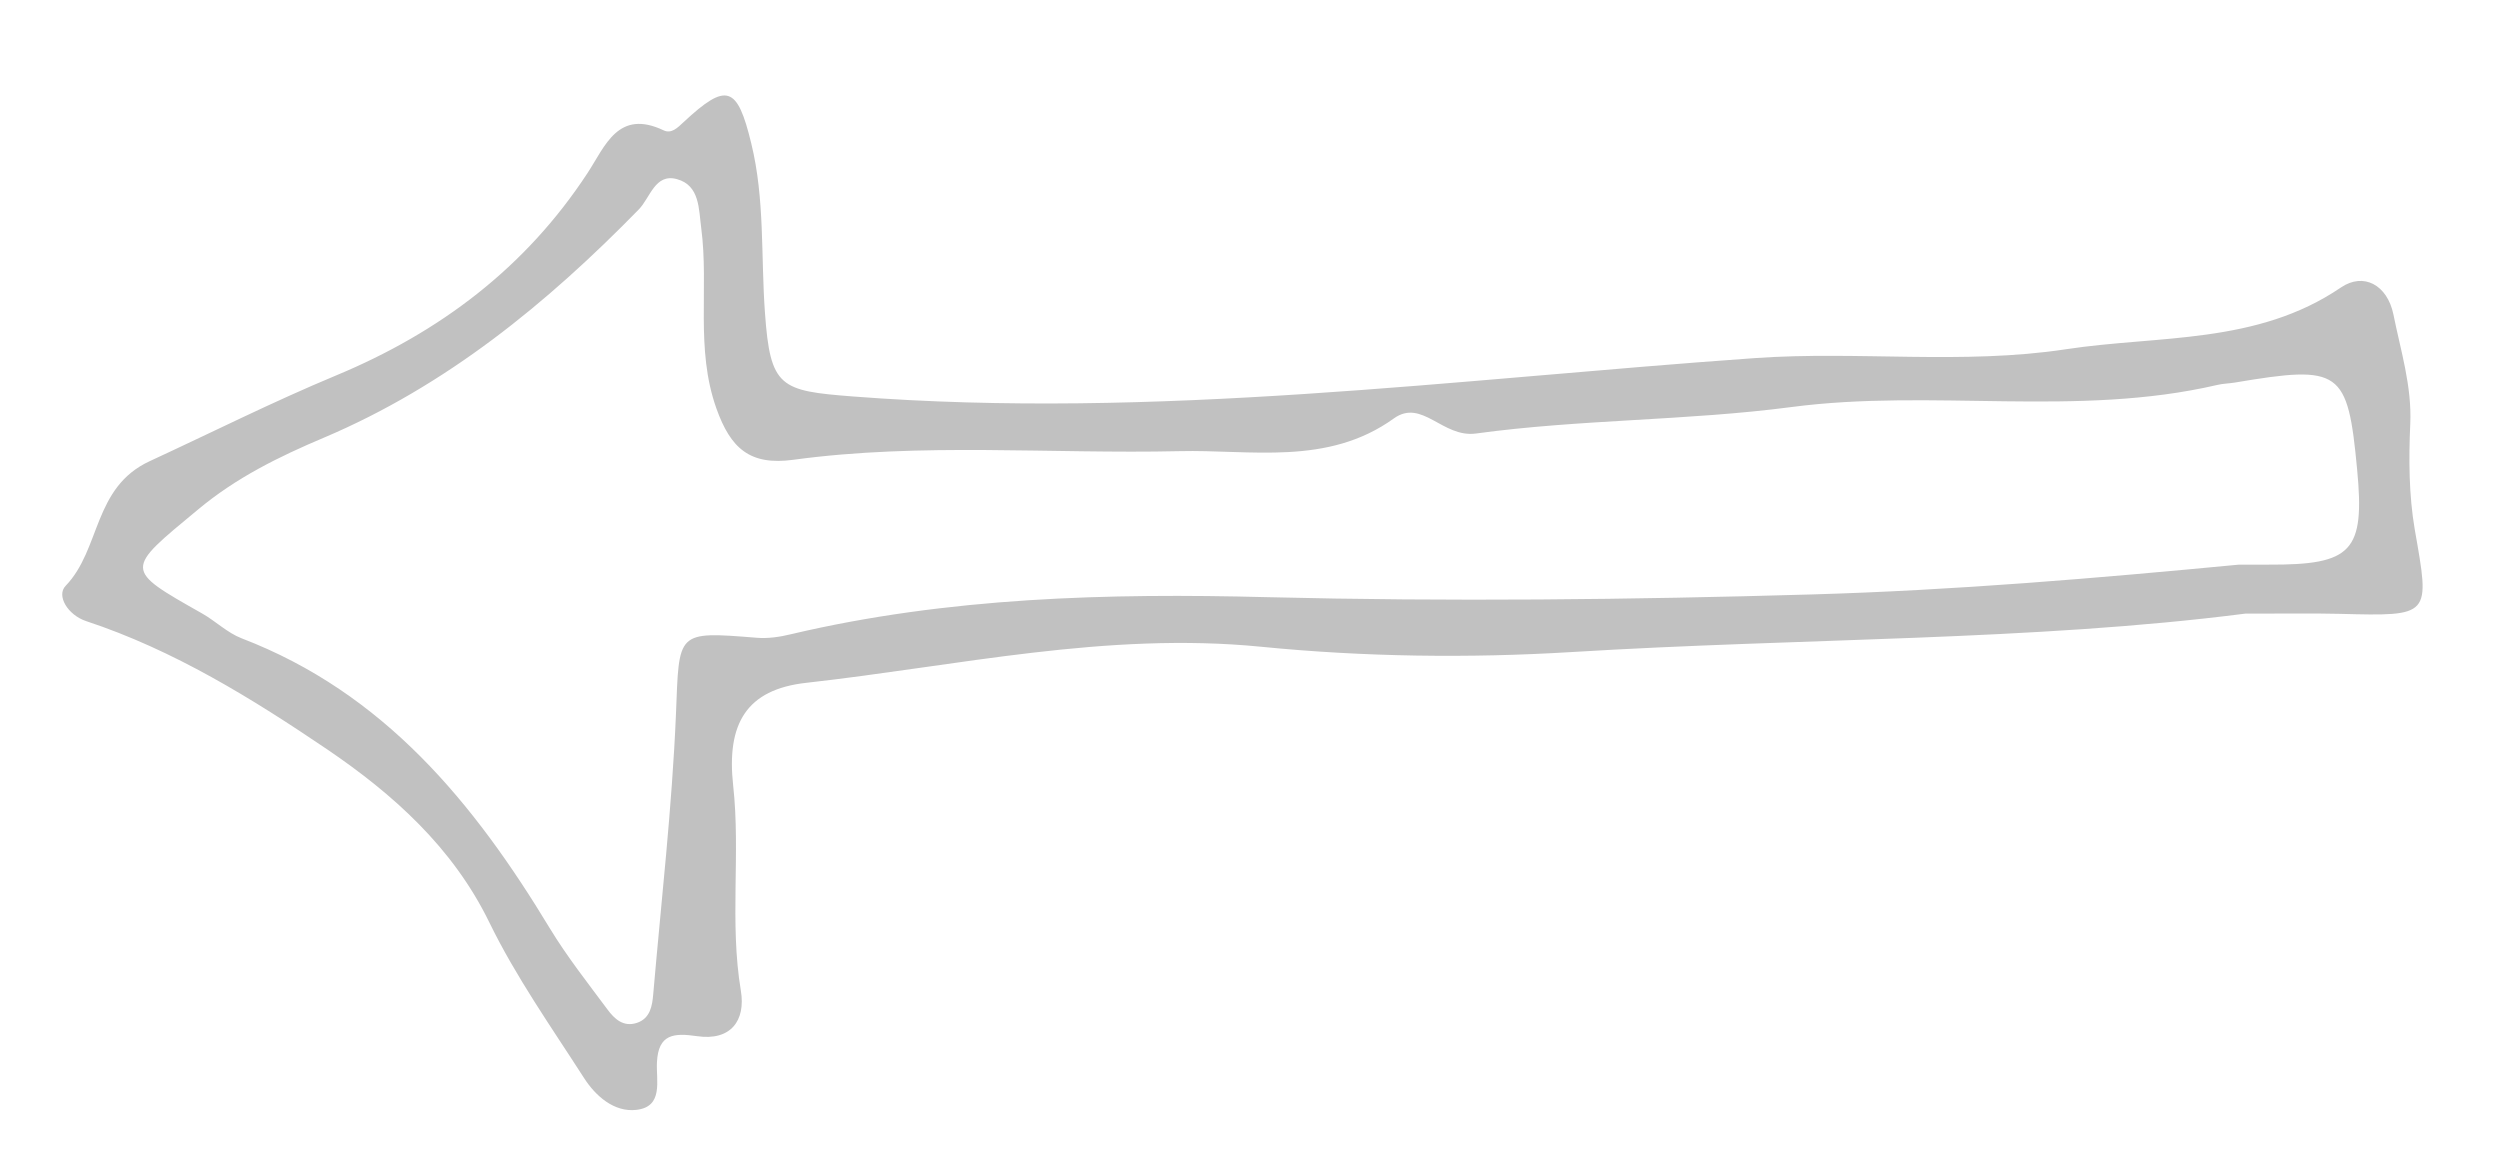 <?xml version="1.0" encoding="utf-8"?>
<!-- Generator: Adobe Illustrator 19.0.0, SVG Export Plug-In . SVG Version: 6.00 Build 0)  -->
<svg version="1.1" id="Layer_1" xmlns="http://www.w3.org/2000/svg" xmlns:xlink="http://www.w3.org/1999/xlink" x="0px" y="0px"
	 viewBox="0 0 1275.6 595.3" style="enable-background:new 0 0 1275.6 595.3;" xml:space="preserve">
<style type="text/css">
	.st0{fill:#C1C1C1;}
</style>
<path id="XMLID_175_" class="st0" d="M1145.6,313.1C1037.4,327,919.5,325.5,802,332.7c-52.6,3.2-106,2.5-158.5-2.7
	c-78.9-7.8-155,9.8-232.1,18.4c-30.6,3.4-40.8,20.9-37.3,52.5c3.8,34.5-1.9,69.7,3.9,104.5c2.6,15.4-5.2,25.8-22.3,23.3
	c-11.8-1.7-19.8-1.2-20.5,13.3c-0.5,9.3,3.5,22.7-10.5,24.3c-11.3,1.3-20.8-7-26.8-16.4c-16.7-26-34.7-51.5-48.2-79.2
	c-18.7-38.4-49.3-65.6-82.7-88.3c-38.4-26-78.3-50.7-123.1-65.5c-9.3-3.1-15.3-13-10.4-18c18-18.7,13.9-50.2,42.9-63.6
	c31.6-14.6,62.8-30.3,95-43.7c52.9-22,96.8-55,128.5-103.5c8.9-13.6,15.5-32.6,38.7-21.6c4,1.9,7.1-1.3,10.2-4.2
	c22-20.5,27.4-18.5,34.5,10.8c7,28.5,4.9,57.6,7,86.4c2.7,38.4,7.8,39.9,45,42.8c154.3,11.9,307.1-8.8,460.3-19.6
	c52.7-3.7,106,3.5,158.5-4.5c47.3-7.2,97.4-2.3,140.3-31.5c11.6-7.9,23.7-1.3,26.8,13.7c3.7,18.5,9.5,36.6,8.6,56
	c-0.8,17.9-0.7,36.2,2.3,53.8c7.8,44.4,8.5,44.2-38.5,43C1180.5,312.9,1167.6,313.1,1145.6,313.1z M1142.4,288.1c5,0,10,0,15,0
	c42.8,0.2,49.3-6.7,45.3-48.6c-4.8-50.9-8.4-53.4-62.4-44.3c-3,0.5-6,0.5-8.9,1.2c-71.8,16.7-145.1,1.8-217.4,11.3
	c-53.3,7-107.6,6.2-160.9,13.5c-17.1,2.3-27.5-18-41.9-7.7c-33.9,24.4-73.1,15.8-109.5,16.7c-65.6,1.5-131.5-4.5-196.9,4.4
	c-22.1,3-32-5.7-39.3-26.3c-10.8-30.5-3.7-61.5-7.7-91.9c-1.3-9.7-0.7-21.8-12.4-25c-11.2-3.1-13.6,9.5-19.5,15.5
	c-46.9,48-98.3,90-160.6,116.4c-23.2,9.8-44.9,20.5-64.4,36.8C63.6,291,63,290.3,103.1,313c6.9,3.9,12.9,9.9,20.2,12.7
	c72.7,27.9,118.5,83.9,157.2,147.9c8.8,14.5,19.3,27.8,29.4,41.4c3.6,4.9,8.2,9.2,15.1,6.9c6.8-2.3,7.8-8.7,8.3-14.6
	c4.1-47.6,9.6-95.2,11.6-142.9c1.7-42.3-0.1-42.3,41.1-39c5.8,0.5,11.9-0.4,17.6-1.8c80-18.9,162-21,243-18.9
	c92.8,2.3,185.4,1.3,278-1.4C997.5,301.2,1070,295,1142.4,288.1z"/>
</svg>
